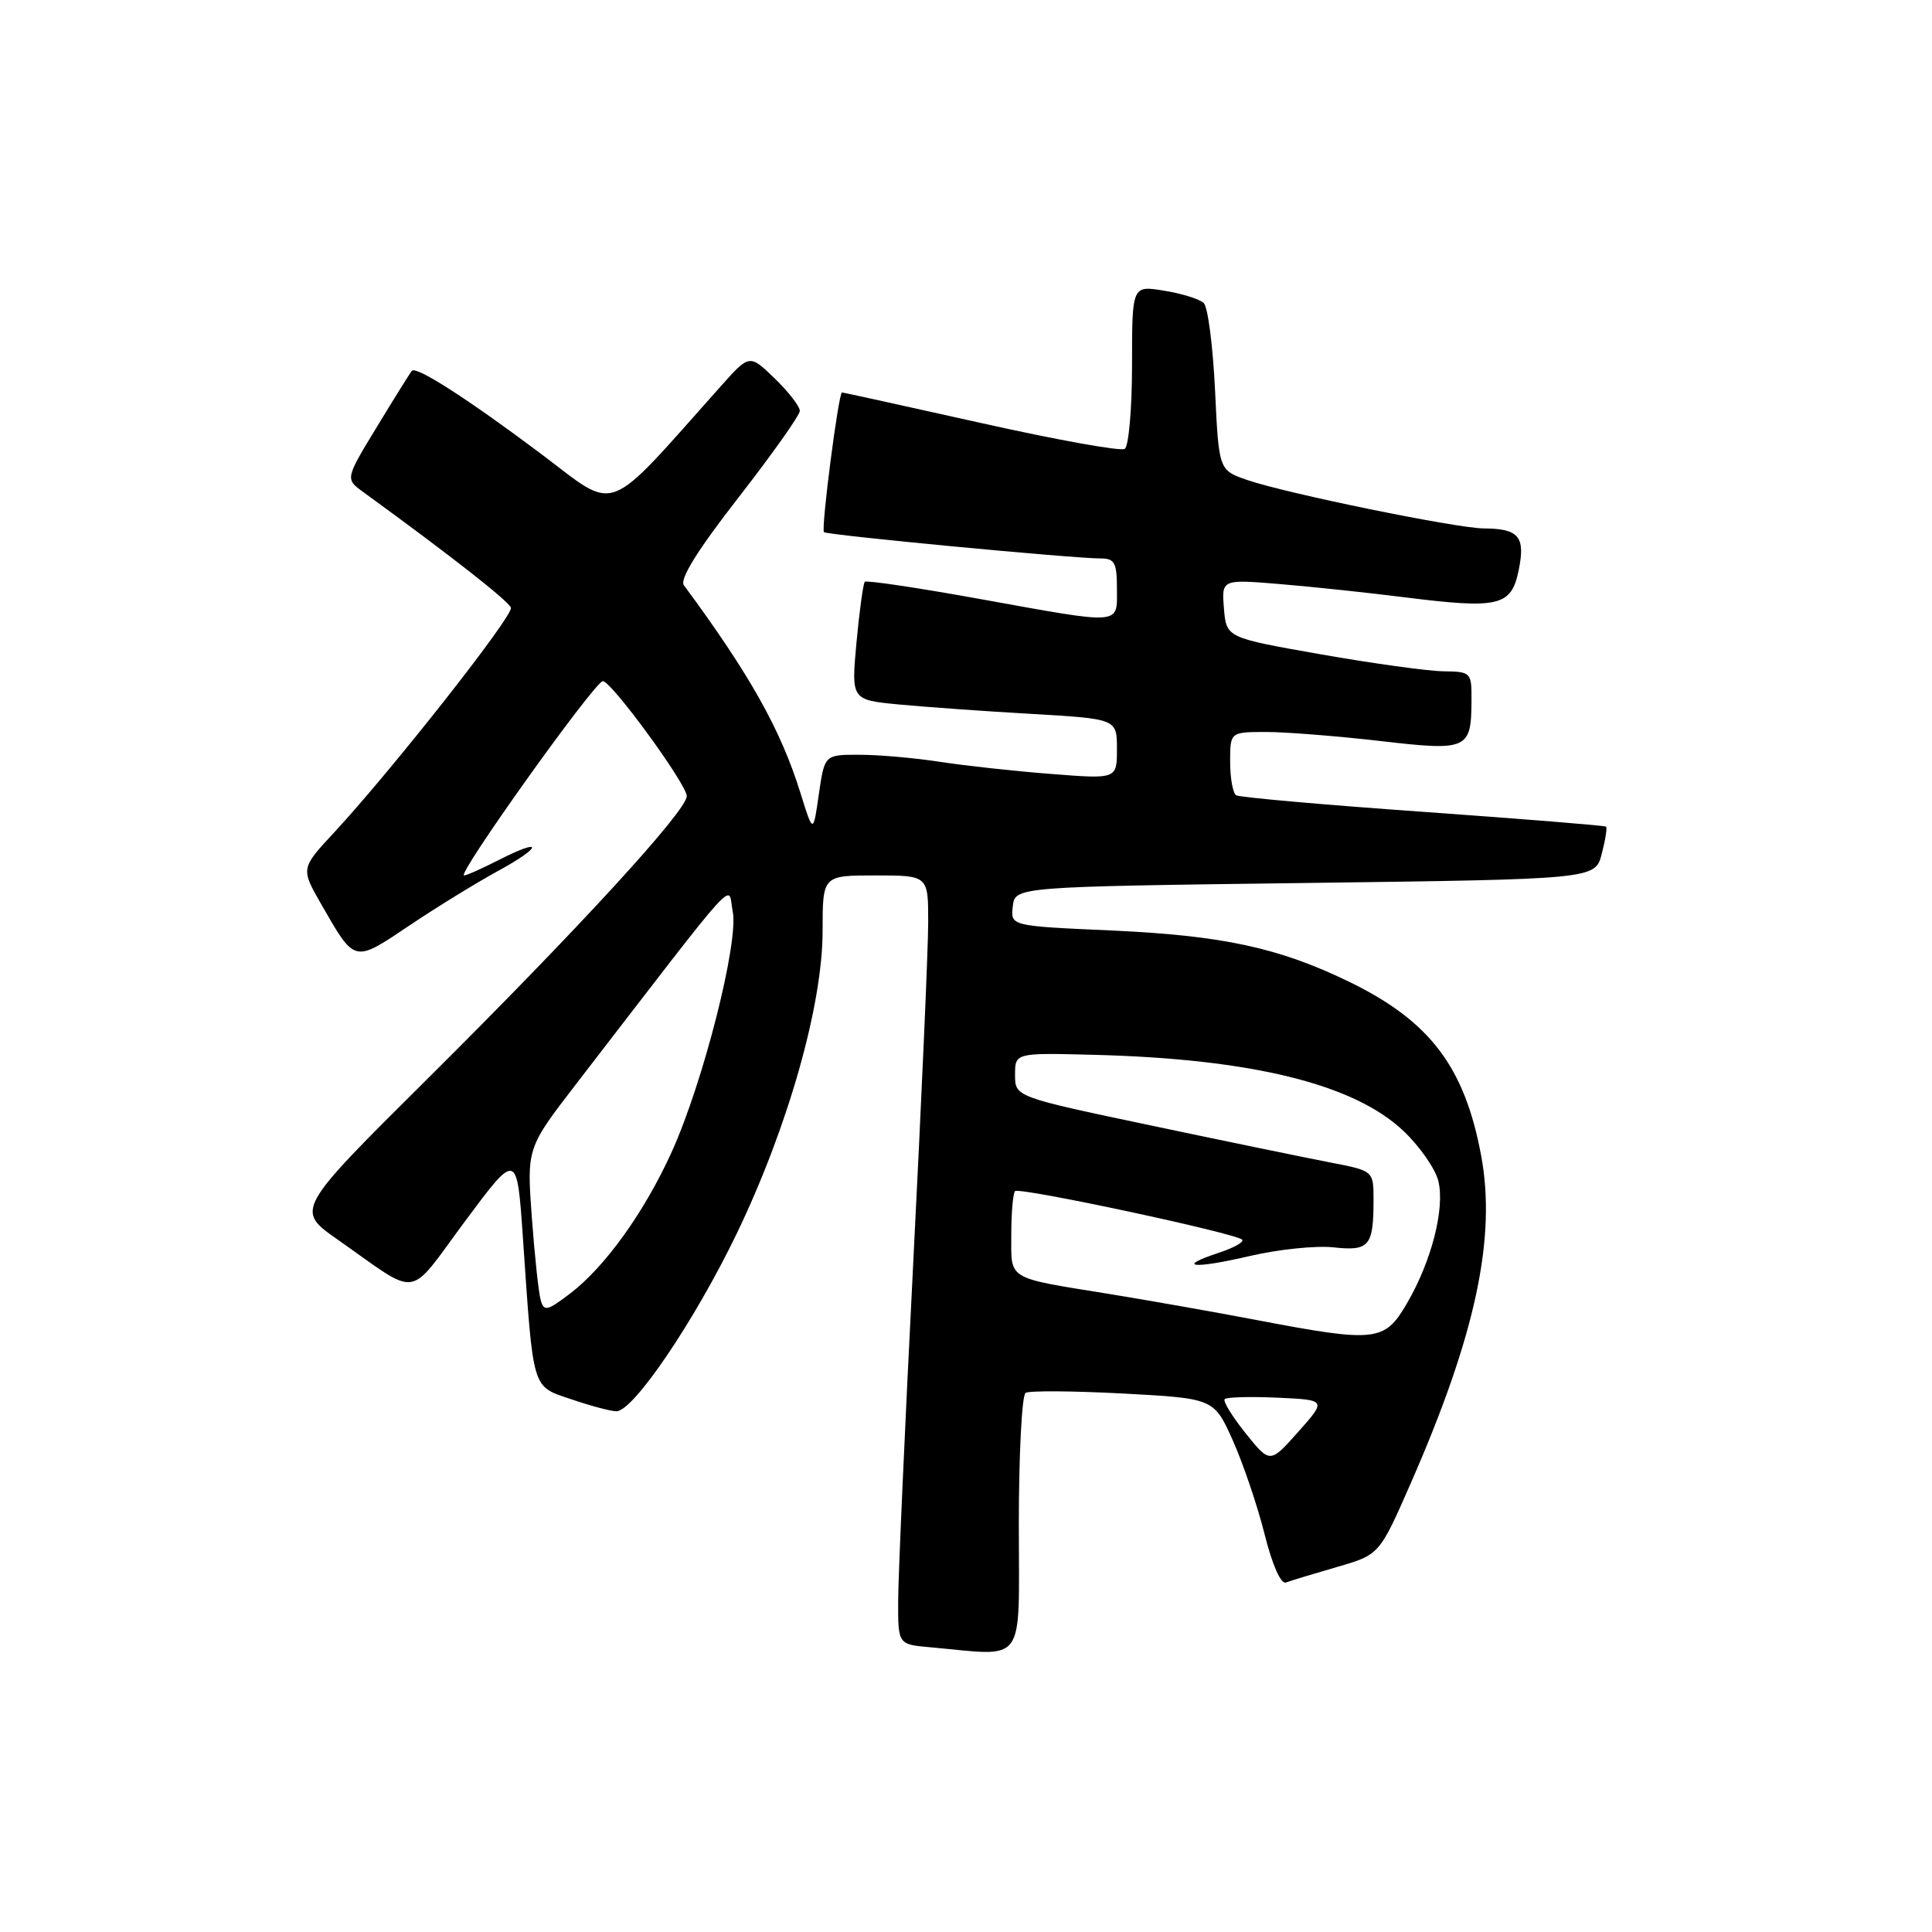 <?xml version="1.0" encoding="UTF-8" standalone="no"?>
<!DOCTYPE svg PUBLIC "-//W3C//DTD SVG 1.1//EN" "http://www.w3.org/Graphics/SVG/1.1/DTD/svg11.dtd" >
<svg xmlns="http://www.w3.org/2000/svg" xmlns:xlink="http://www.w3.org/1999/xlink" version="1.1" viewBox="0 0 256 256">
 <g >
 <path fill="currentColor"
d=" M 135.00 202.06 C 135.00 192.74 135.40 184.87 135.90 184.56 C 136.39 184.26 142.21 184.30 148.83 184.65 C 160.86 185.30 160.86 185.30 163.37 190.90 C 164.74 193.98 166.63 199.56 167.57 203.31 C 168.58 207.35 169.72 209.94 170.39 209.69 C 171.00 209.46 174.04 208.54 177.14 207.64 C 182.78 206.01 182.78 206.01 186.93 196.54 C 195.51 176.97 198.29 164.04 196.26 153.12 C 194.07 141.36 189.48 135.31 178.81 130.11 C 169.47 125.57 162.01 123.96 147.20 123.29 C 133.90 122.70 133.90 122.70 134.20 120.10 C 134.50 117.50 134.50 117.50 172.94 117.00 C 211.37 116.50 211.37 116.50 212.24 113.14 C 212.72 111.29 212.98 109.67 212.81 109.53 C 212.64 109.39 201.72 108.51 188.55 107.57 C 175.38 106.64 164.24 105.65 163.80 105.38 C 163.36 105.10 163.00 103.11 163.00 100.94 C 163.00 97.00 163.00 97.00 167.75 96.99 C 170.36 96.99 177.15 97.53 182.82 98.18 C 194.51 99.54 194.96 99.34 194.98 92.75 C 195.00 89.09 194.91 89.00 191.25 88.95 C 189.19 88.92 181.88 87.91 175.00 86.70 C 162.50 84.50 162.50 84.50 162.18 80.63 C 161.86 76.75 161.86 76.75 169.68 77.40 C 173.98 77.76 181.32 78.54 186.00 79.13 C 198.63 80.72 200.25 80.34 201.23 75.57 C 202.15 71.11 201.26 70.04 196.61 70.02 C 193.01 70.00 170.38 65.37 165.29 63.61 C 161.50 62.31 161.50 62.31 161.00 51.70 C 160.72 45.87 160.05 40.67 159.50 40.15 C 158.95 39.63 156.59 38.89 154.25 38.52 C 150.00 37.82 150.00 37.82 150.00 48.35 C 150.00 54.14 149.56 59.15 149.03 59.48 C 148.49 59.82 139.91 58.27 129.95 56.04 C 119.99 53.82 111.72 52.00 111.57 52.00 C 111.11 52.00 108.77 70.10 109.18 70.51 C 109.56 70.90 142.19 74.00 145.88 74.00 C 147.69 74.00 148.00 74.59 148.00 78.00 C 148.00 82.88 148.92 82.81 129.74 79.35 C 121.62 77.88 114.80 76.87 114.59 77.09 C 114.38 77.32 113.88 80.93 113.49 85.12 C 112.79 92.74 112.79 92.74 119.14 93.35 C 122.64 93.68 130.56 94.25 136.75 94.60 C 148.00 95.26 148.00 95.26 148.00 99.25 C 148.00 103.24 148.00 103.24 139.25 102.55 C 134.44 102.18 127.80 101.45 124.50 100.94 C 121.20 100.43 116.42 100.01 113.88 100.01 C 109.26 100.00 109.26 100.00 108.50 105.25 C 107.75 110.50 107.75 110.50 106.04 105.00 C 103.44 96.66 99.33 89.34 90.62 77.55 C 90.03 76.75 92.42 72.90 97.85 65.93 C 102.31 60.19 105.97 55.03 105.98 54.45 C 105.99 53.87 104.50 51.93 102.66 50.15 C 99.31 46.91 99.31 46.91 95.48 51.21 C 79.93 68.64 81.97 67.87 71.72 60.16 C 62.14 52.97 55.17 48.47 54.58 49.13 C 54.39 49.33 52.32 52.64 49.99 56.48 C 45.74 63.46 45.74 63.46 48.12 65.19 C 59.68 73.59 67.44 79.67 67.70 80.53 C 68.03 81.59 52.02 101.94 44.29 110.29 C 39.85 115.07 39.85 115.07 42.55 119.79 C 47.07 127.66 46.83 127.61 54.24 122.64 C 57.87 120.20 63.13 116.97 65.93 115.44 C 71.89 112.20 72.07 110.90 66.14 113.93 C 63.91 115.07 61.82 116.00 61.49 116.00 C 60.46 116.00 78.46 90.77 79.85 90.26 C 80.77 89.93 91.00 103.90 91.00 105.49 C 91.00 107.42 76.67 123.05 56.67 142.92 C 39.14 160.33 39.14 160.33 44.75 164.26 C 55.80 172.00 53.84 172.29 61.62 161.82 C 68.50 152.57 68.50 152.57 69.29 164.03 C 70.70 184.55 70.42 183.62 75.73 185.42 C 78.27 186.29 80.95 187.00 81.68 187.00 C 83.93 187.00 92.03 175.04 97.60 163.50 C 104.41 149.37 109.00 133.20 109.00 123.33 C 109.00 116.00 109.00 116.00 116.00 116.00 C 123.00 116.00 123.00 116.00 122.99 122.25 C 122.99 125.69 122.09 146.05 121.00 167.50 C 119.91 188.95 119.01 209.06 119.01 212.19 C 119.00 217.89 119.00 217.89 123.25 218.27 C 136.14 219.43 135.00 220.99 135.00 202.06 Z  M 165.04 189.90 C 163.26 187.68 162.02 185.65 162.28 185.39 C 162.55 185.12 165.69 185.04 169.27 185.20 C 175.78 185.50 175.78 185.50 172.03 189.72 C 168.28 193.94 168.28 193.94 165.04 189.90 Z  M 166.50 174.91 C 161.00 173.86 152.22 172.31 147.00 171.46 C 133.23 169.23 134.00 169.69 134.00 163.60 C 134.00 160.70 134.23 158.11 134.50 157.83 C 135.06 157.27 163.73 163.40 164.59 164.26 C 164.89 164.56 163.50 165.34 161.50 166.00 C 155.67 167.92 158.11 168.18 165.60 166.43 C 169.40 165.54 174.39 165.03 176.69 165.28 C 181.44 165.80 182.00 165.13 182.00 158.99 C 182.00 155.14 182.00 155.14 176.25 154.03 C 173.09 153.42 162.40 151.22 152.50 149.13 C 134.50 145.34 134.50 145.34 134.50 142.42 C 134.50 139.50 134.50 139.50 145.00 139.77 C 165.91 140.31 179.44 143.65 185.99 149.88 C 188.11 151.89 190.18 154.86 190.58 156.46 C 191.49 160.10 189.69 167.13 186.40 172.75 C 183.45 177.79 182.31 177.92 166.50 174.91 Z  M 71.64 172.25 C 71.37 171.29 70.84 166.36 70.47 161.31 C 69.80 152.12 69.80 152.12 76.40 143.56 C 98.77 114.55 96.36 117.21 97.09 120.79 C 97.91 124.80 93.18 143.43 89.00 152.65 C 85.41 160.57 80.18 167.86 75.57 171.38 C 72.49 173.72 72.08 173.82 71.64 172.25 Z "/>
</g>
</svg>